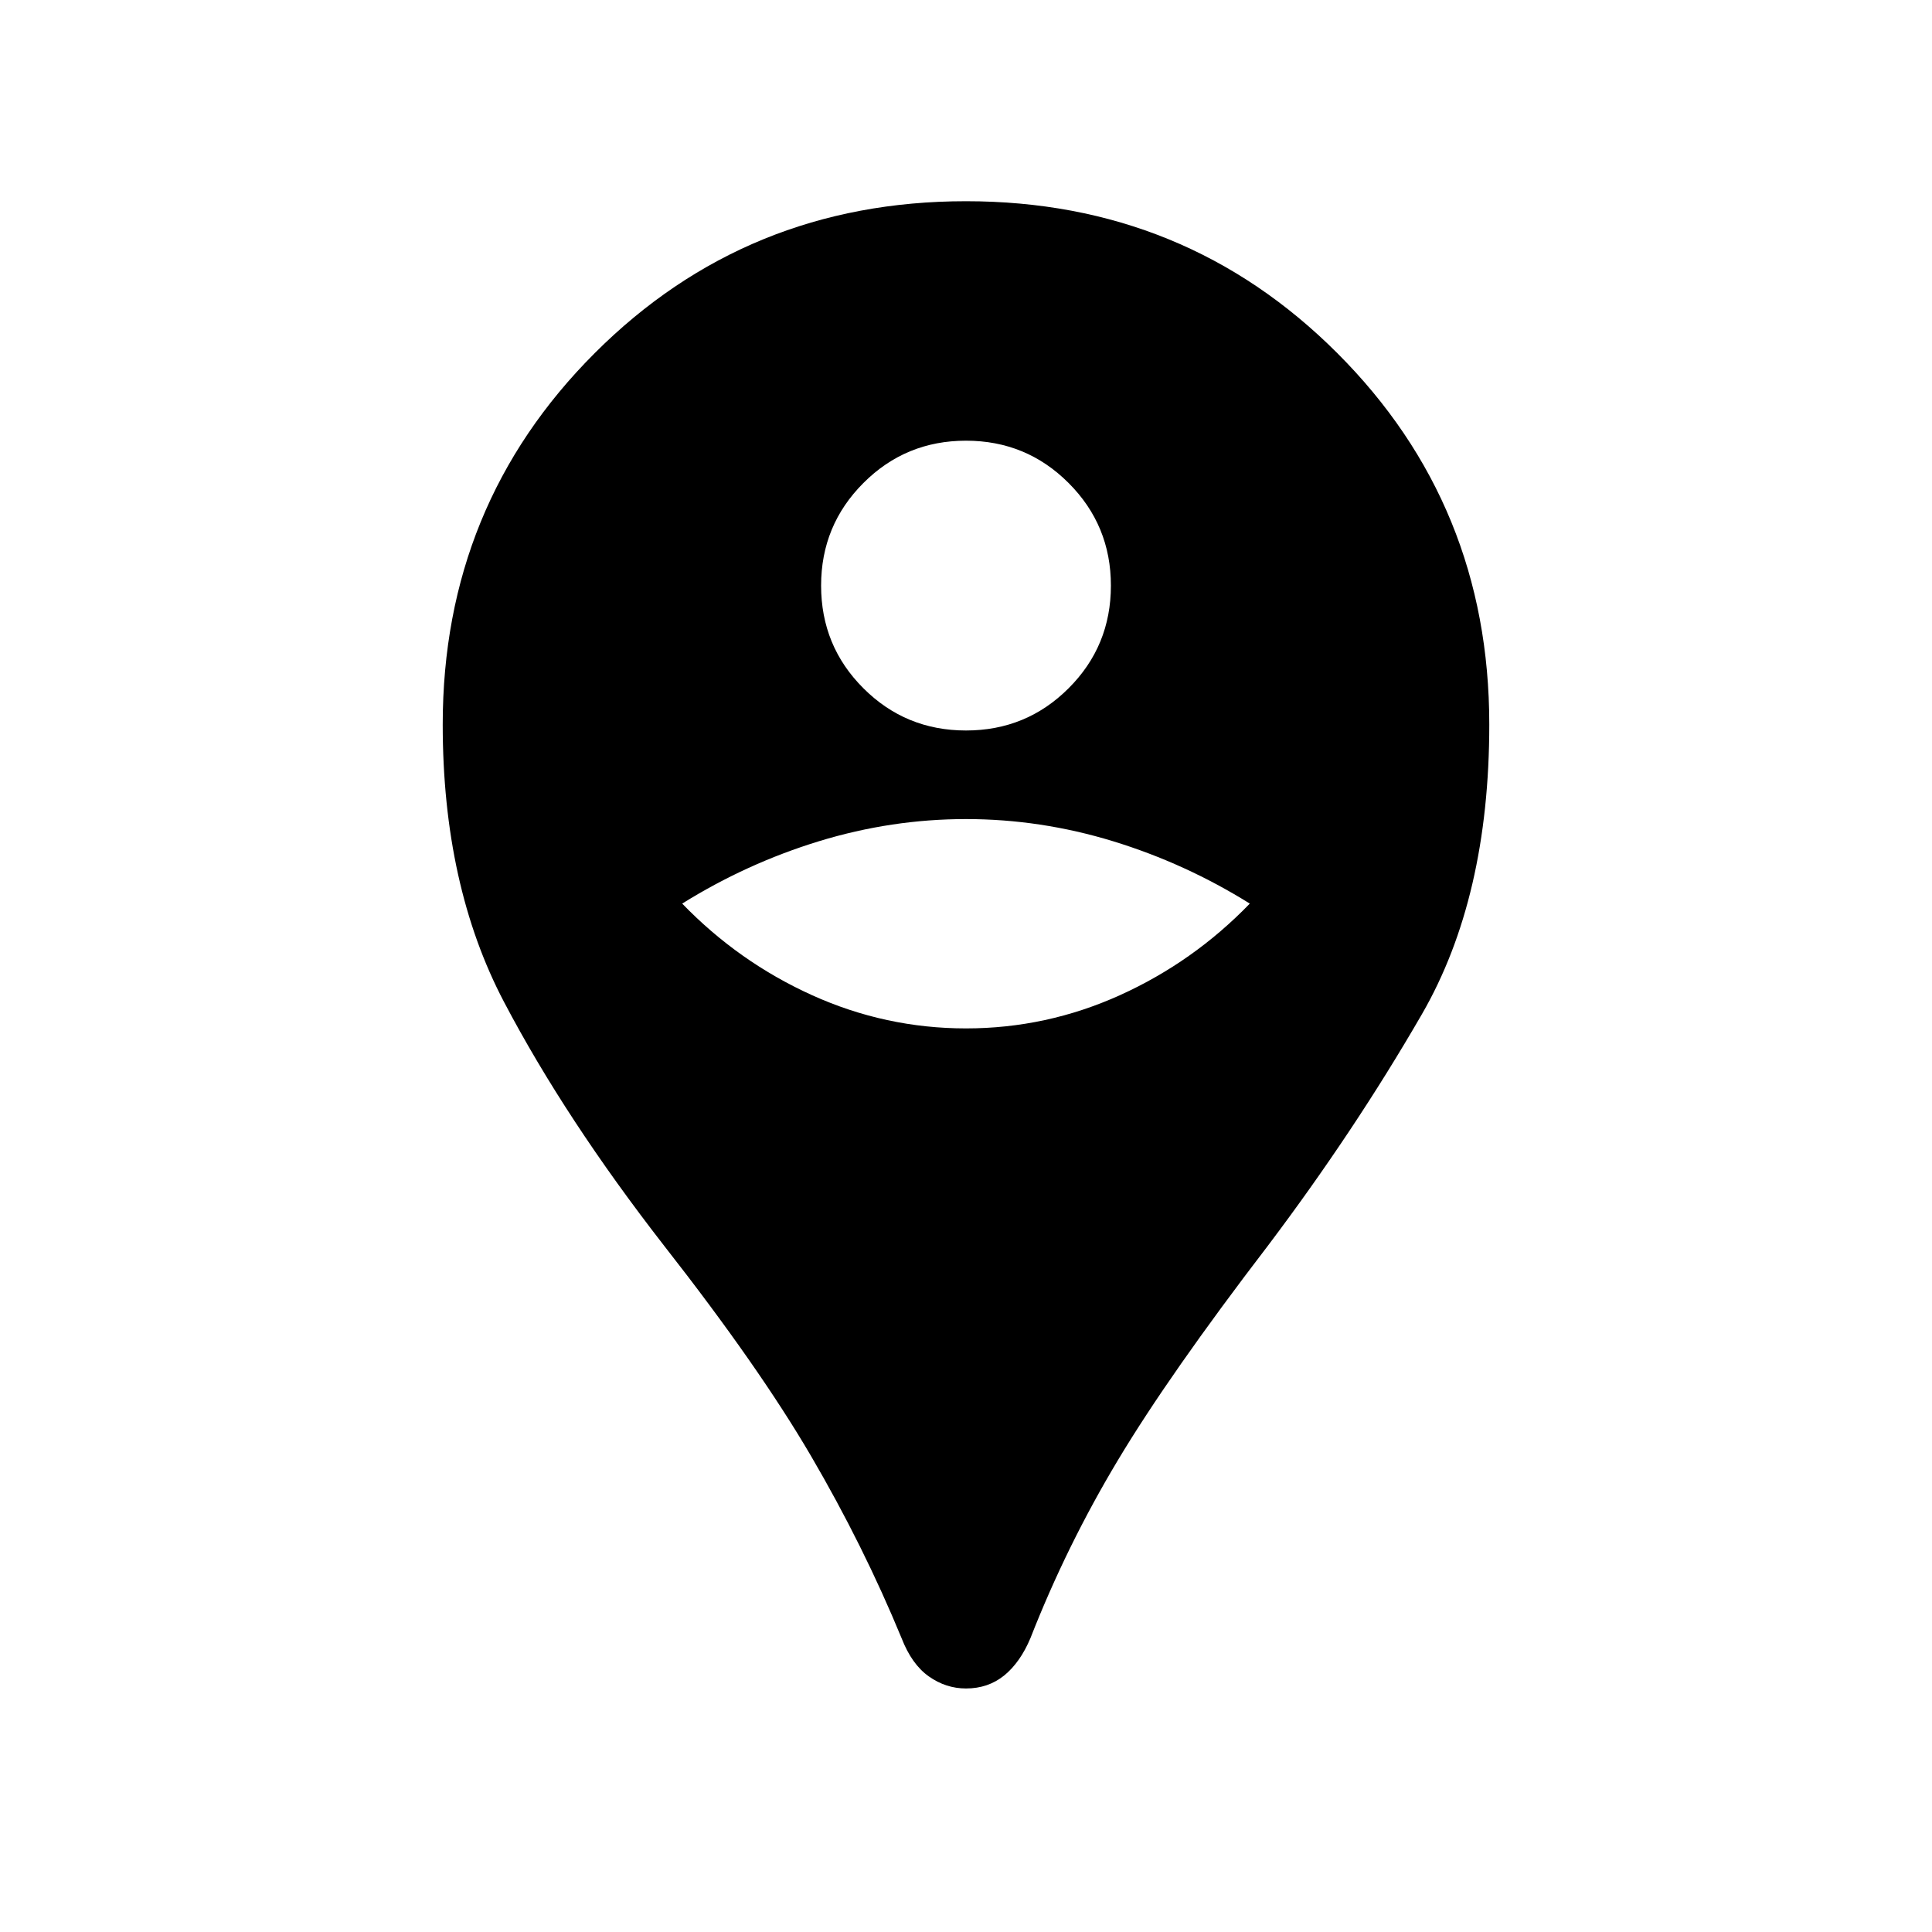 <svg xmlns="http://www.w3.org/2000/svg" height="20" width="20"><path d="M10 17.479Q9.792 17.479 9.615 17.354Q9.438 17.229 9.333 16.958Q8.938 16 8.396 15.073Q7.854 14.146 6.875 12.896Q5.854 11.583 5.219 10.375Q4.583 9.167 4.583 7.5Q4.583 5.229 6.156 3.656Q7.729 2.083 10 2.083Q12.271 2.083 13.844 3.656Q15.417 5.229 15.417 7.5Q15.417 9.292 14.719 10.5Q14.021 11.708 13.125 12.896Q12.104 14.229 11.573 15.115Q11.042 16 10.667 16.958Q10.562 17.208 10.396 17.344Q10.229 17.479 10 17.479ZM10 10.646Q10.833 10.646 11.594 10.302Q12.354 9.958 12.938 9.354Q12.271 8.938 11.521 8.708Q10.771 8.479 10 8.479Q9.229 8.479 8.479 8.708Q7.729 8.938 7.062 9.354Q7.646 9.958 8.406 10.302Q9.167 10.646 10 10.646ZM10 7.562Q10.625 7.562 11.062 7.125Q11.5 6.688 11.5 6.062Q11.5 5.438 11.062 5Q10.625 4.562 10 4.562Q9.375 4.562 8.938 5Q8.5 5.438 8.5 6.062Q8.5 6.688 8.938 7.125Q9.375 7.562 10 7.562Z"/></svg>
